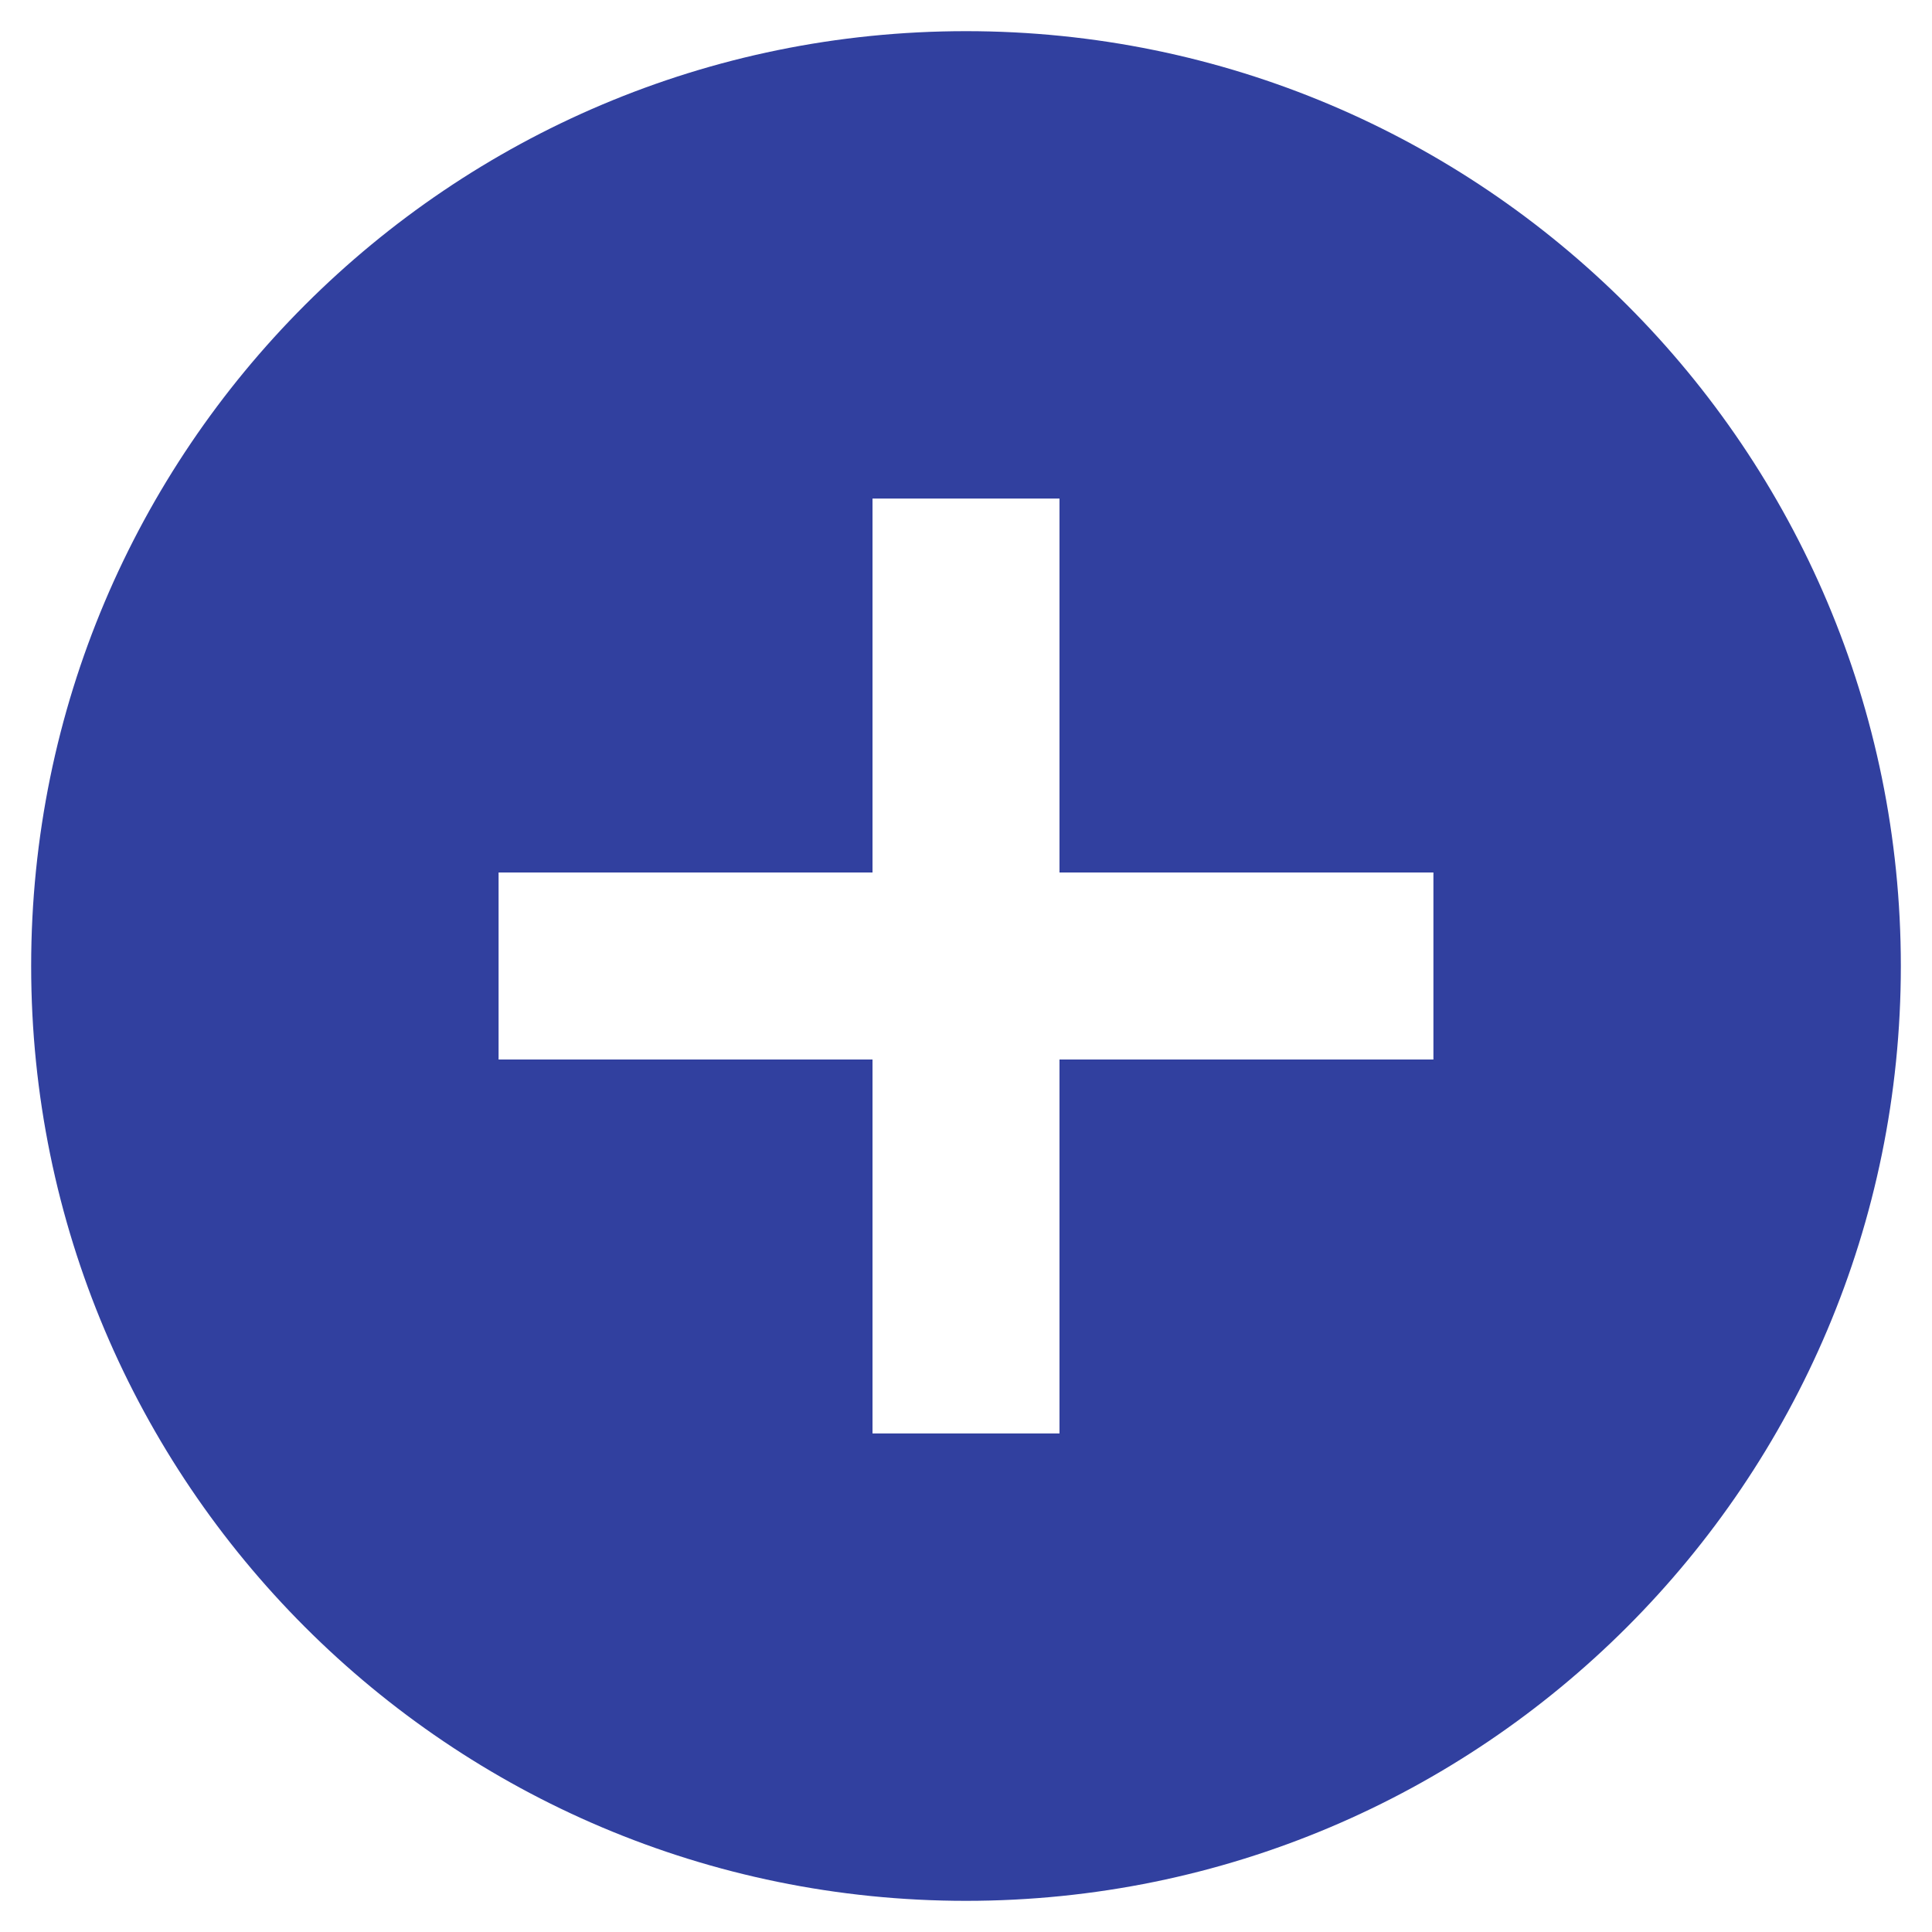 <?xml version="1.0" encoding="UTF-8"?>
<svg xmlns="http://www.w3.org/2000/svg" xmlns:xlink="http://www.w3.org/1999/xlink" width="144pt" height="144pt" viewBox="10 10 124 124" version="1.1">
<g id="surface4627804">
<rect x="0" y="0" width="124" height="124" style="fill:rgb(100%,100%,100%);fill-opacity:0;stroke:none;"/>
<path style=" stroke:none;fill-rule:nonzero;fill:rgb(19.216%,25.098%,62.353%);fill-opacity:1;" d="M 72 12 C 38.863 12 12 38.863 12 72 C 12 105.137 38.863 132 72 132 C 105.137 132 132 105.137 132 72 C 132 38.863 105.137 12 72 12 Z M 102 78 L 78 78 L 78 102 L 66 102 L 66 78 L 42 78 L 42 66 L 66 66 L 66 42 L 78 42 L 78 66 L 102 66 Z M 102 78 "/>
</g>

</svg>
